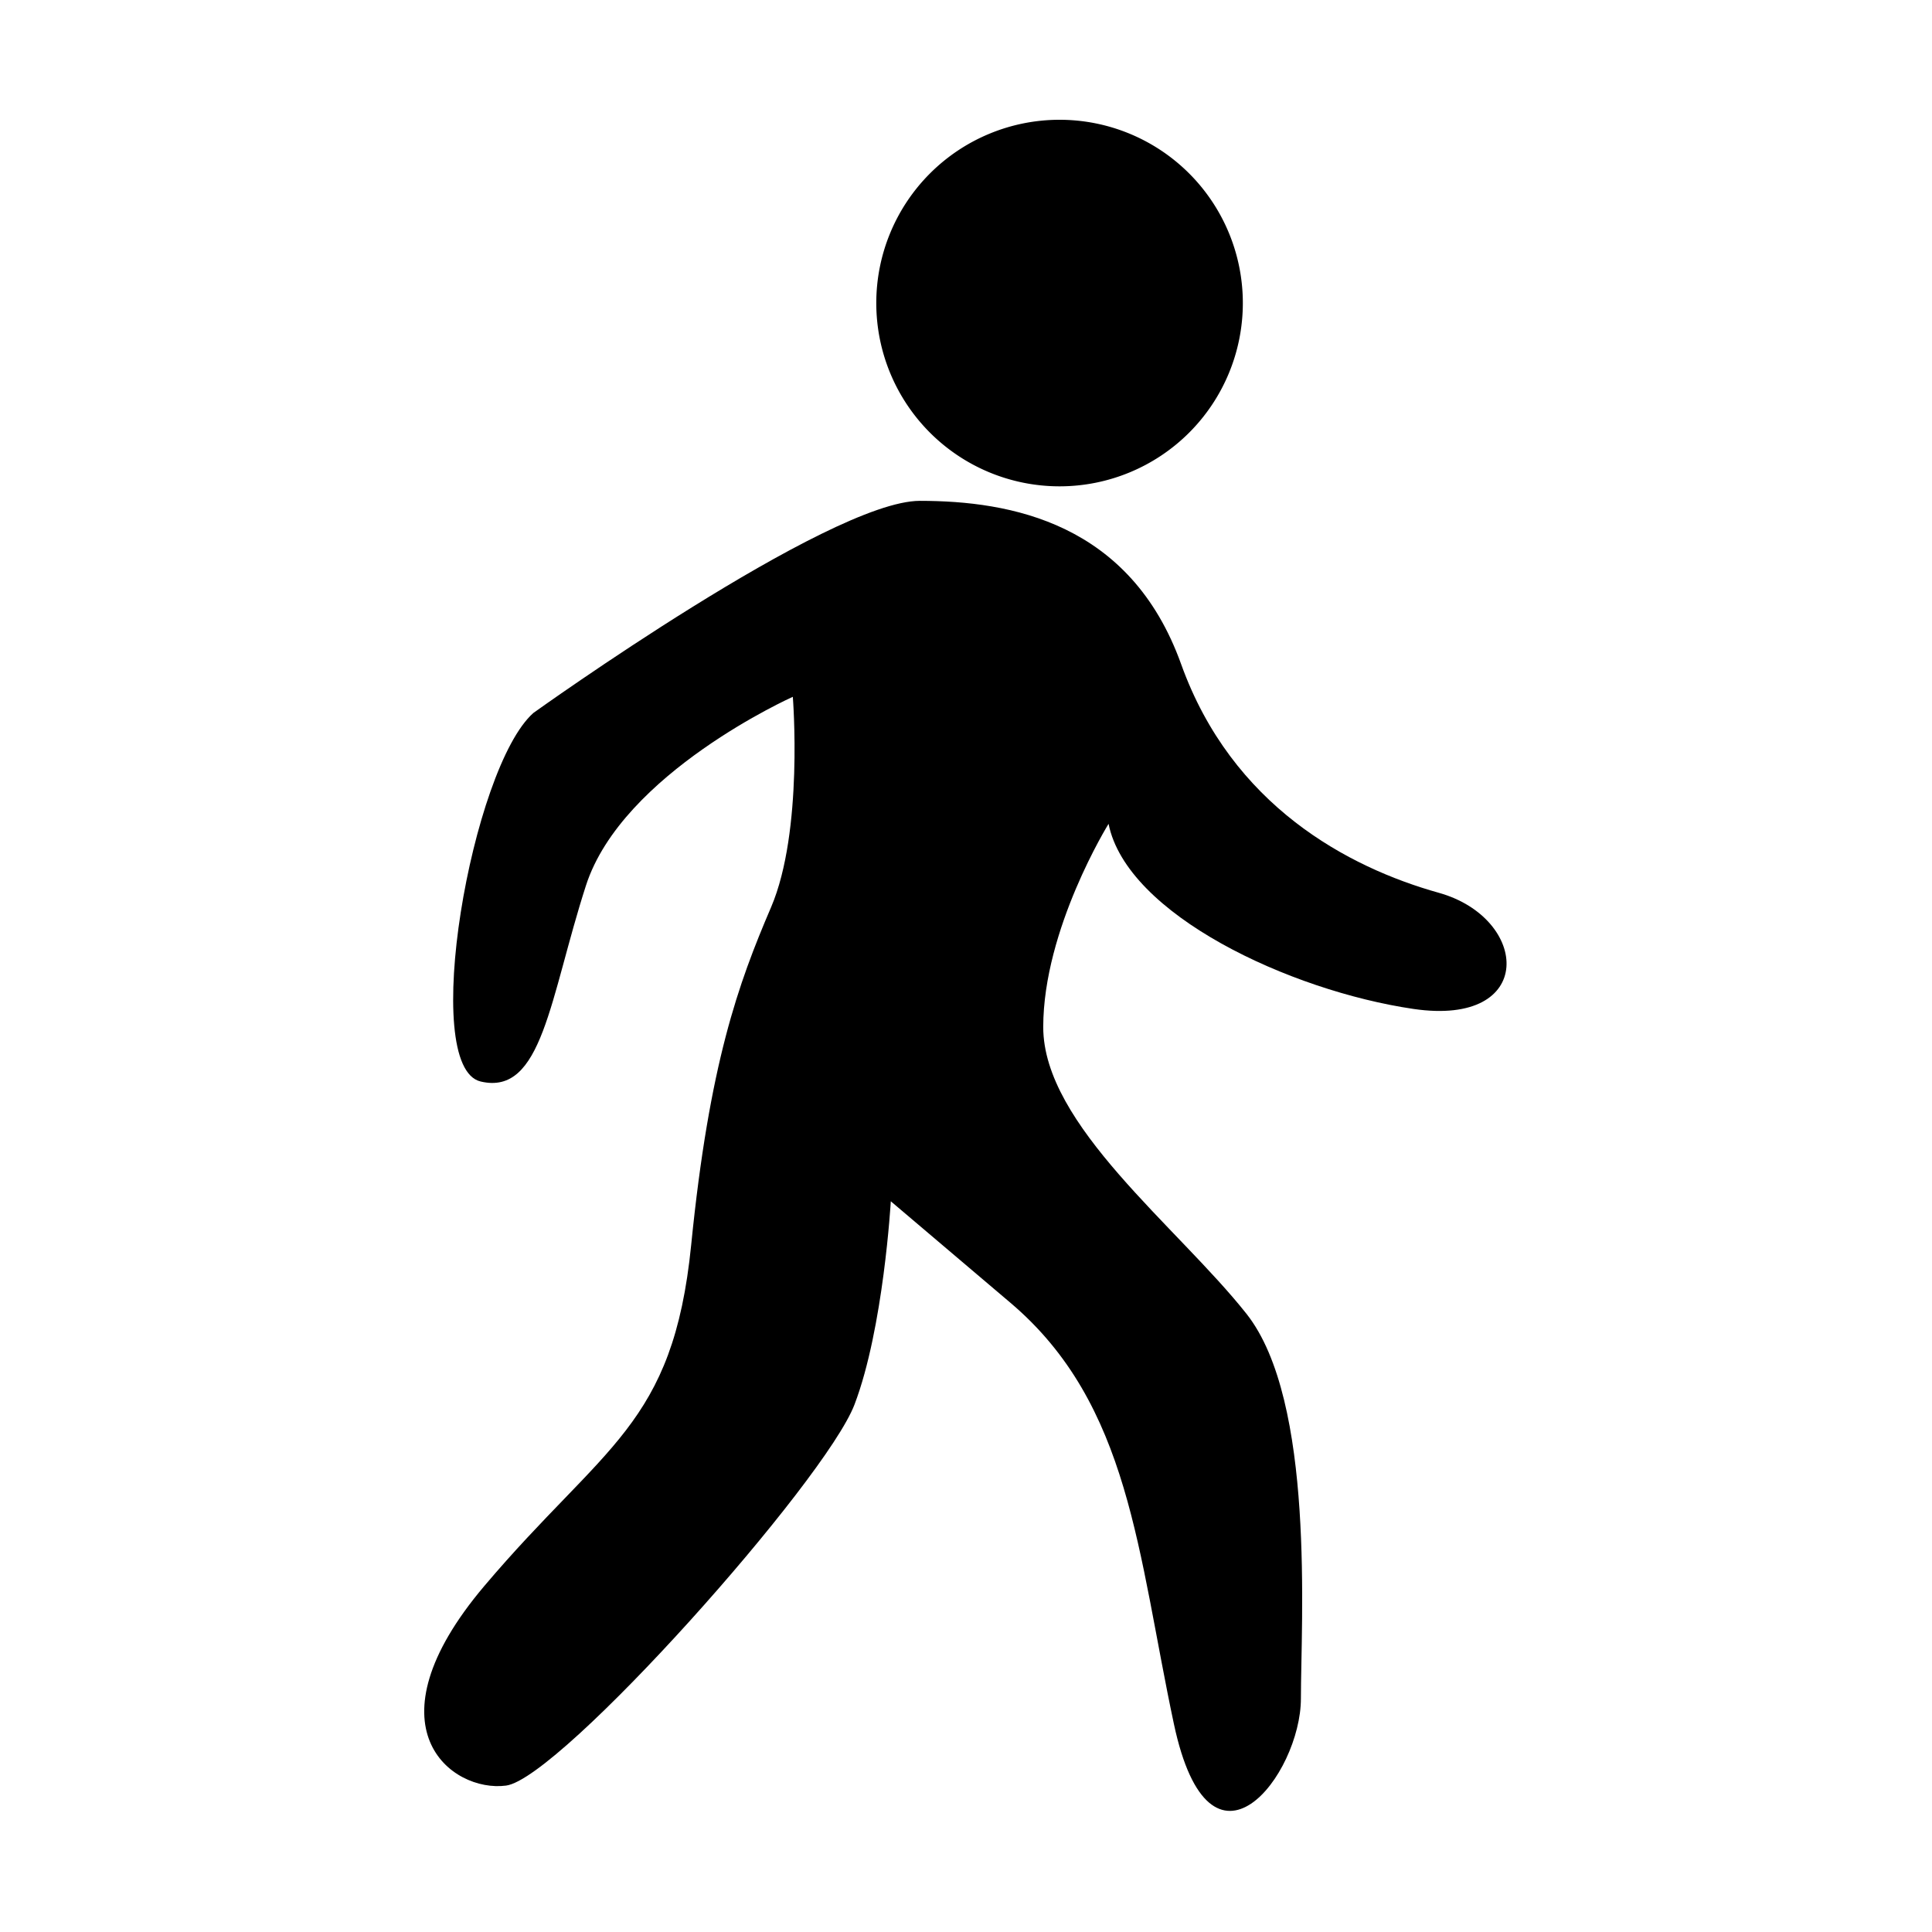 <?xml version="1.0" standalone="no"?><!DOCTYPE svg PUBLIC "-//W3C//DTD SVG 1.1//EN" "http://www.w3.org/Graphics/SVG/1.1/DTD/svg11.dtd"><svg t="1510058886138" class="icon" style="" viewBox="0 0 1024 1024" version="1.1" xmlns="http://www.w3.org/2000/svg" p-id="5943" xmlns:xlink="http://www.w3.org/1999/xlink" width="200" height="200"><defs><style type="text/css"></style></defs><path d="M561.589 160.625m-97.14 0a94.928 94.928 0 1 0 194.281 0 94.928 94.928 0 1 0-194.281 0Z" p-id="5944"></path><path d="M762.602 473.204c-48.089-13.465-109.643-46.165-136.574-121.184-26.93-75.019-90.407-86.56-138.496-86.56S282.712 377.876 282.712 377.876c-32.701 28.853-60.631 187.659-27.93 195.353 32.701 7.694 36.547-44.242 55.783-103.873s109.643-100.025 109.643-100.025 5.77 71.172-11.542 111.567c-17.312 40.395-32.701 82.713-42.319 178.891-9.618 96.179-46.165 105.796-109.643 180.815s-17.312 109.643 11.542 105.796 169.273-161.579 184.662-201.974c15.388-40.395 19.236-107.719 19.236-107.719s0 0 63.478 53.86 67.324 132.726 86.56 223.133 67.324 26.93 67.324-13.465c0-40.395 7.694-157.732-28.853-203.898-36.547-46.165-107.719-100.025-107.719-151.962s34.625-107.719 34.625-107.719c9.618 48.089 96.179 88.484 161.579 98.101C814.538 544.376 810.691 486.669 762.602 473.204z" p-id="5945"></path></svg>
